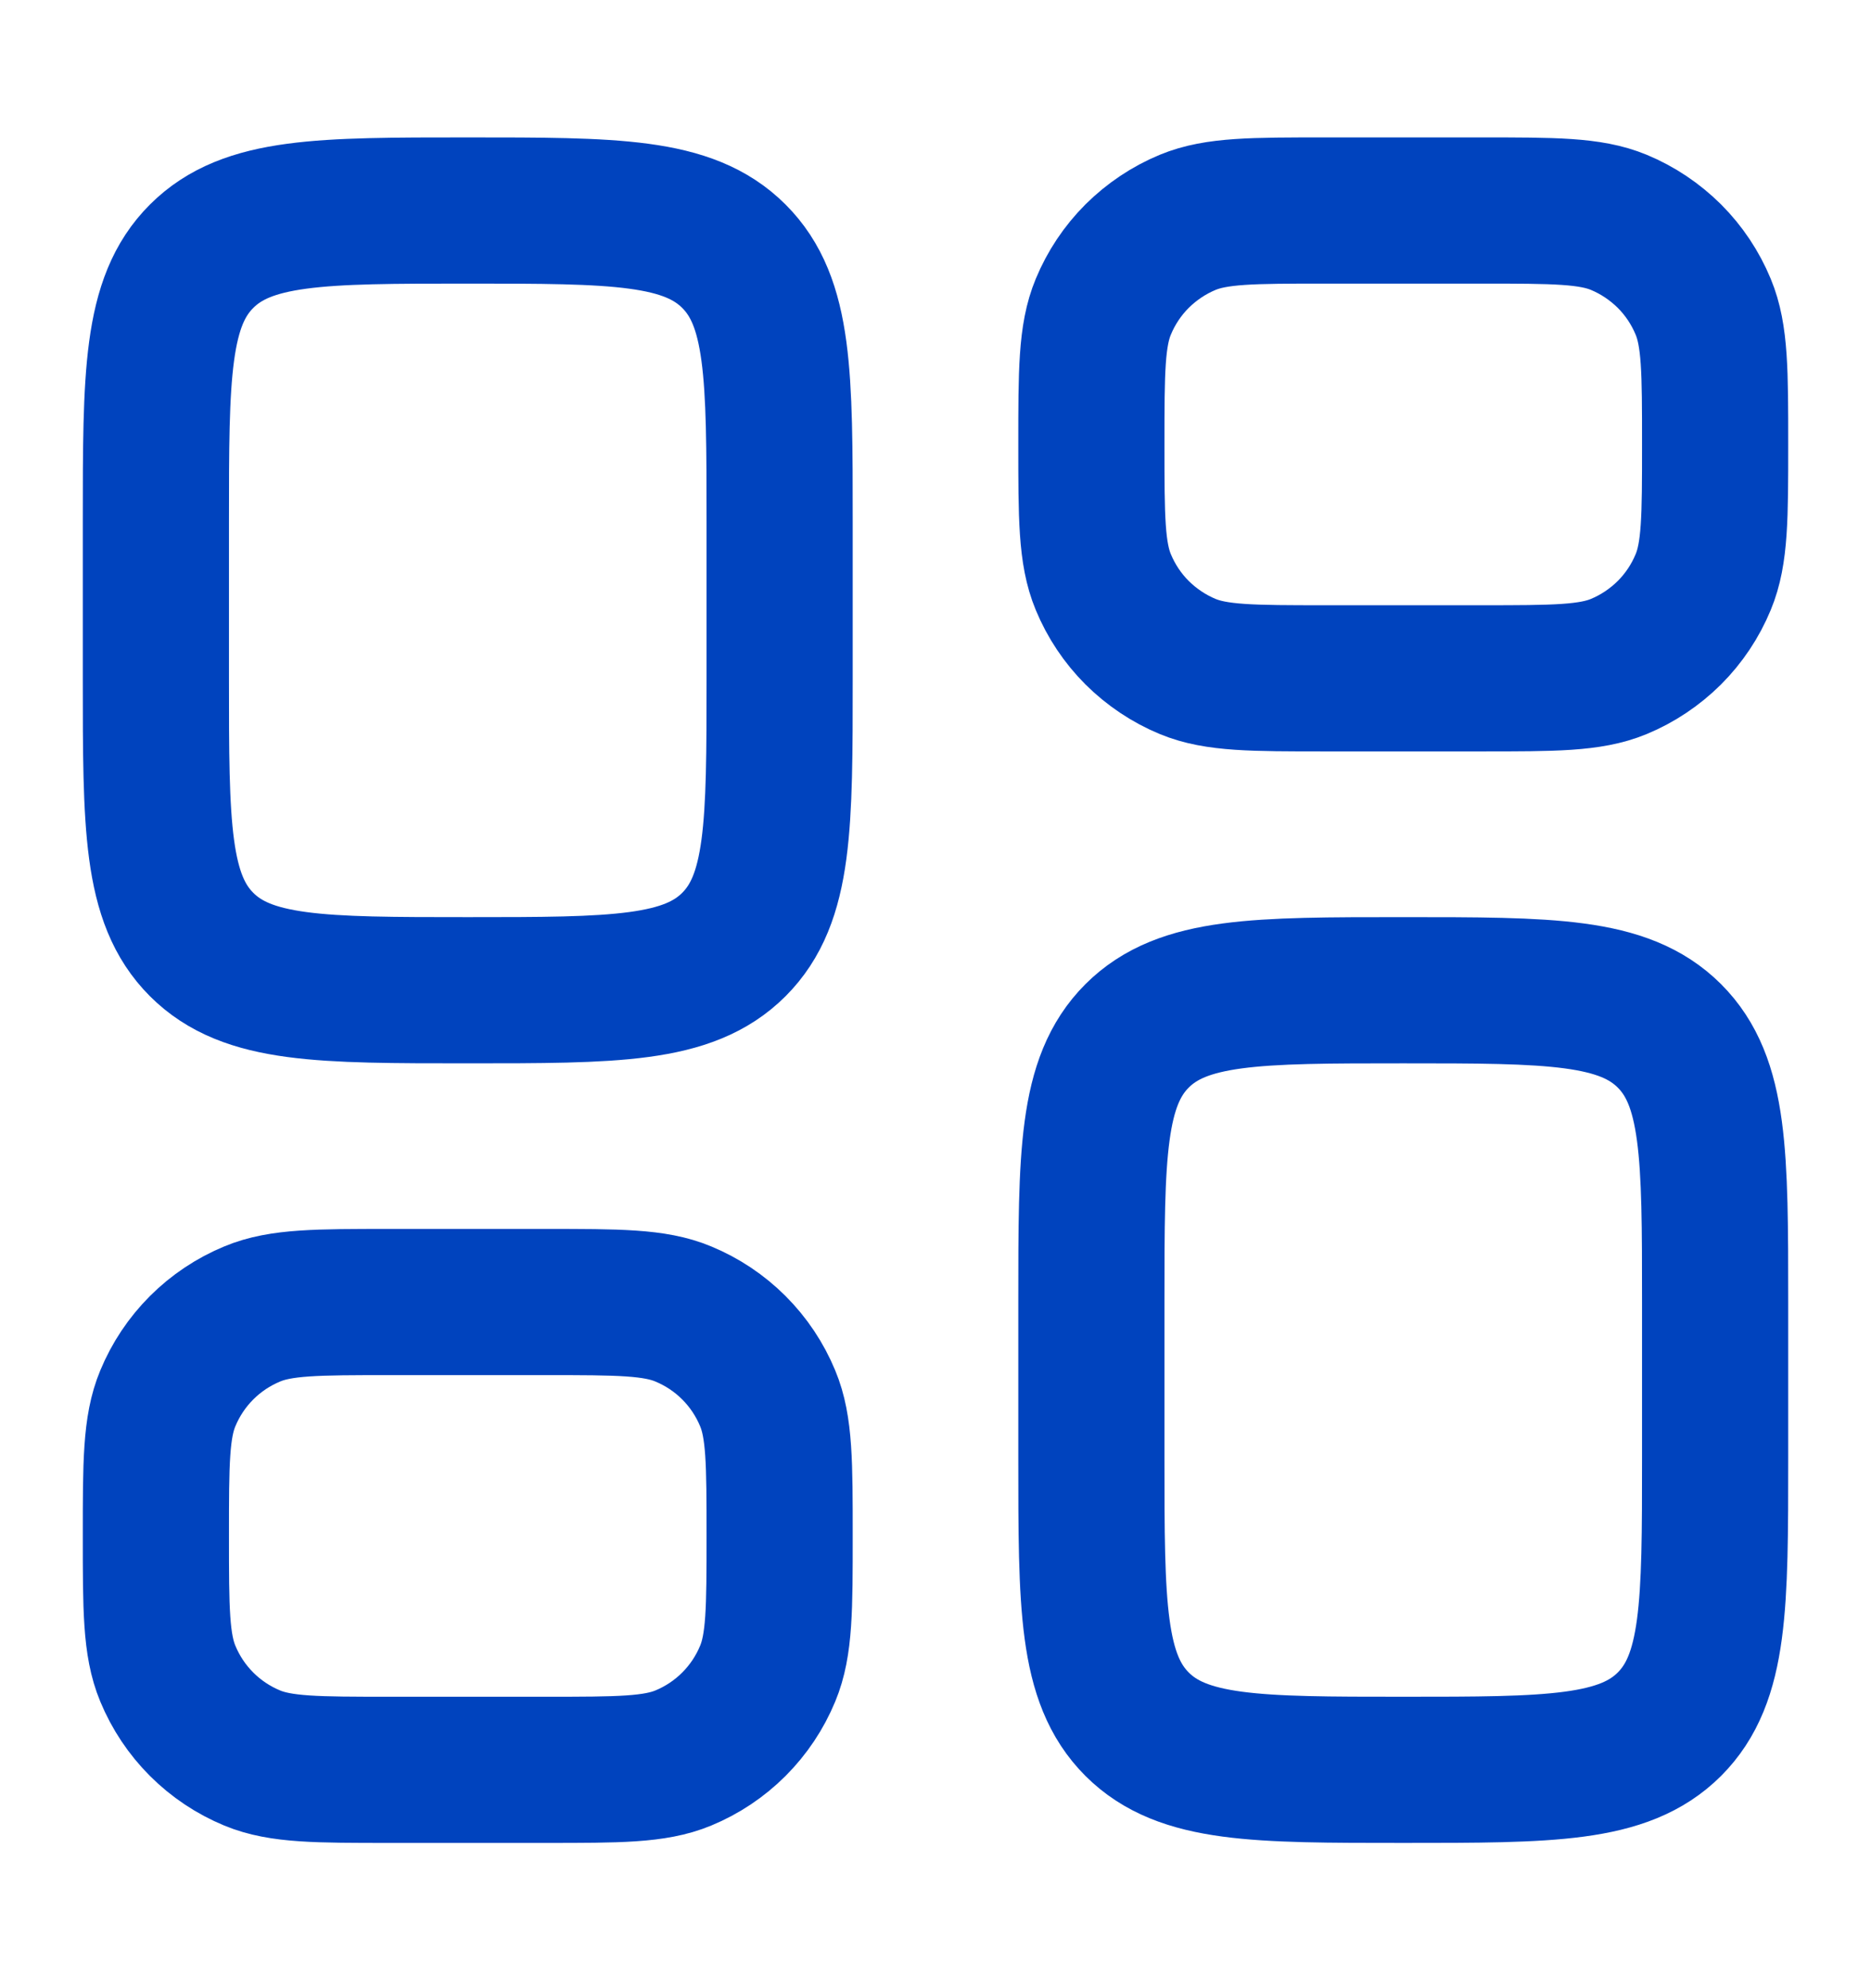 <svg width="16" height="17" viewBox="0 0 16 17" fill="none" xmlns="http://www.w3.org/2000/svg">
<path d="M1.333 4.467C1.333 3.209 1.333 2.581 1.724 2.191C2.115 1.8 2.743 1.8 4 1.8C5.257 1.8 5.885 1.8 6.276 2.191C6.667 2.581 6.667 3.209 6.667 4.467V5.8C6.667 7.057 6.667 7.685 6.276 8.076C5.885 8.467 5.257 8.467 4 8.467C2.743 8.467 2.115 8.467 1.724 8.076C1.333 7.685 1.333 7.057 1.333 5.8V4.467ZM1.333 13.133C1.333 12.512 1.333 12.201 1.435 11.957C1.502 11.795 1.6 11.648 1.724 11.524C1.848 11.4 1.995 11.302 2.157 11.235C2.401 11.133 2.712 11.133 3.333 11.133H4.667C5.288 11.133 5.599 11.133 5.843 11.235C6.005 11.302 6.152 11.4 6.276 11.524C6.4 11.648 6.498 11.795 6.565 11.957C6.667 12.201 6.667 12.512 6.667 13.133C6.667 13.755 6.667 14.065 6.565 14.31C6.498 14.472 6.4 14.619 6.276 14.743C6.152 14.867 6.005 14.965 5.843 15.032C5.599 15.133 5.288 15.133 4.667 15.133H3.333C2.712 15.133 2.401 15.133 2.157 15.032C1.995 14.965 1.848 14.867 1.724 14.743C1.6 14.619 1.502 14.472 1.435 14.31C1.333 14.065 1.333 13.755 1.333 13.133ZM9.333 11.133C9.333 9.876 9.333 9.248 9.724 8.857C10.115 8.467 10.743 8.467 12 8.467C13.257 8.467 13.885 8.467 14.276 8.857C14.667 9.248 14.667 9.876 14.667 11.133V12.467C14.667 13.724 14.667 14.352 14.276 14.743C13.885 15.133 13.257 15.133 12 15.133C10.743 15.133 10.115 15.133 9.724 14.743C9.333 14.352 9.333 13.724 9.333 12.467V11.133ZM9.333 3.8C9.333 3.179 9.333 2.868 9.435 2.623C9.502 2.461 9.6 2.314 9.724 2.19C9.848 2.067 9.995 1.968 10.157 1.901C10.401 1.8 10.712 1.8 11.333 1.8H12.667C13.288 1.8 13.599 1.8 13.843 1.901C14.005 1.968 14.152 2.067 14.276 2.19C14.4 2.314 14.498 2.461 14.565 2.623C14.667 2.868 14.667 3.179 14.667 3.8C14.667 4.421 14.667 4.732 14.565 4.977C14.498 5.139 14.4 5.286 14.276 5.41C14.152 5.533 14.005 5.632 13.843 5.699C13.599 5.8 13.288 5.8 12.667 5.8H11.333C10.712 5.8 10.401 5.8 10.157 5.699C9.995 5.632 9.848 5.533 9.724 5.41C9.6 5.286 9.502 5.139 9.435 4.977C9.333 4.732 9.333 4.421 9.333 3.8Z" stroke="#0043BE" stroke-width="1.25" stroke-linecap="round" stroke-linejoin="round"/>
</svg>
